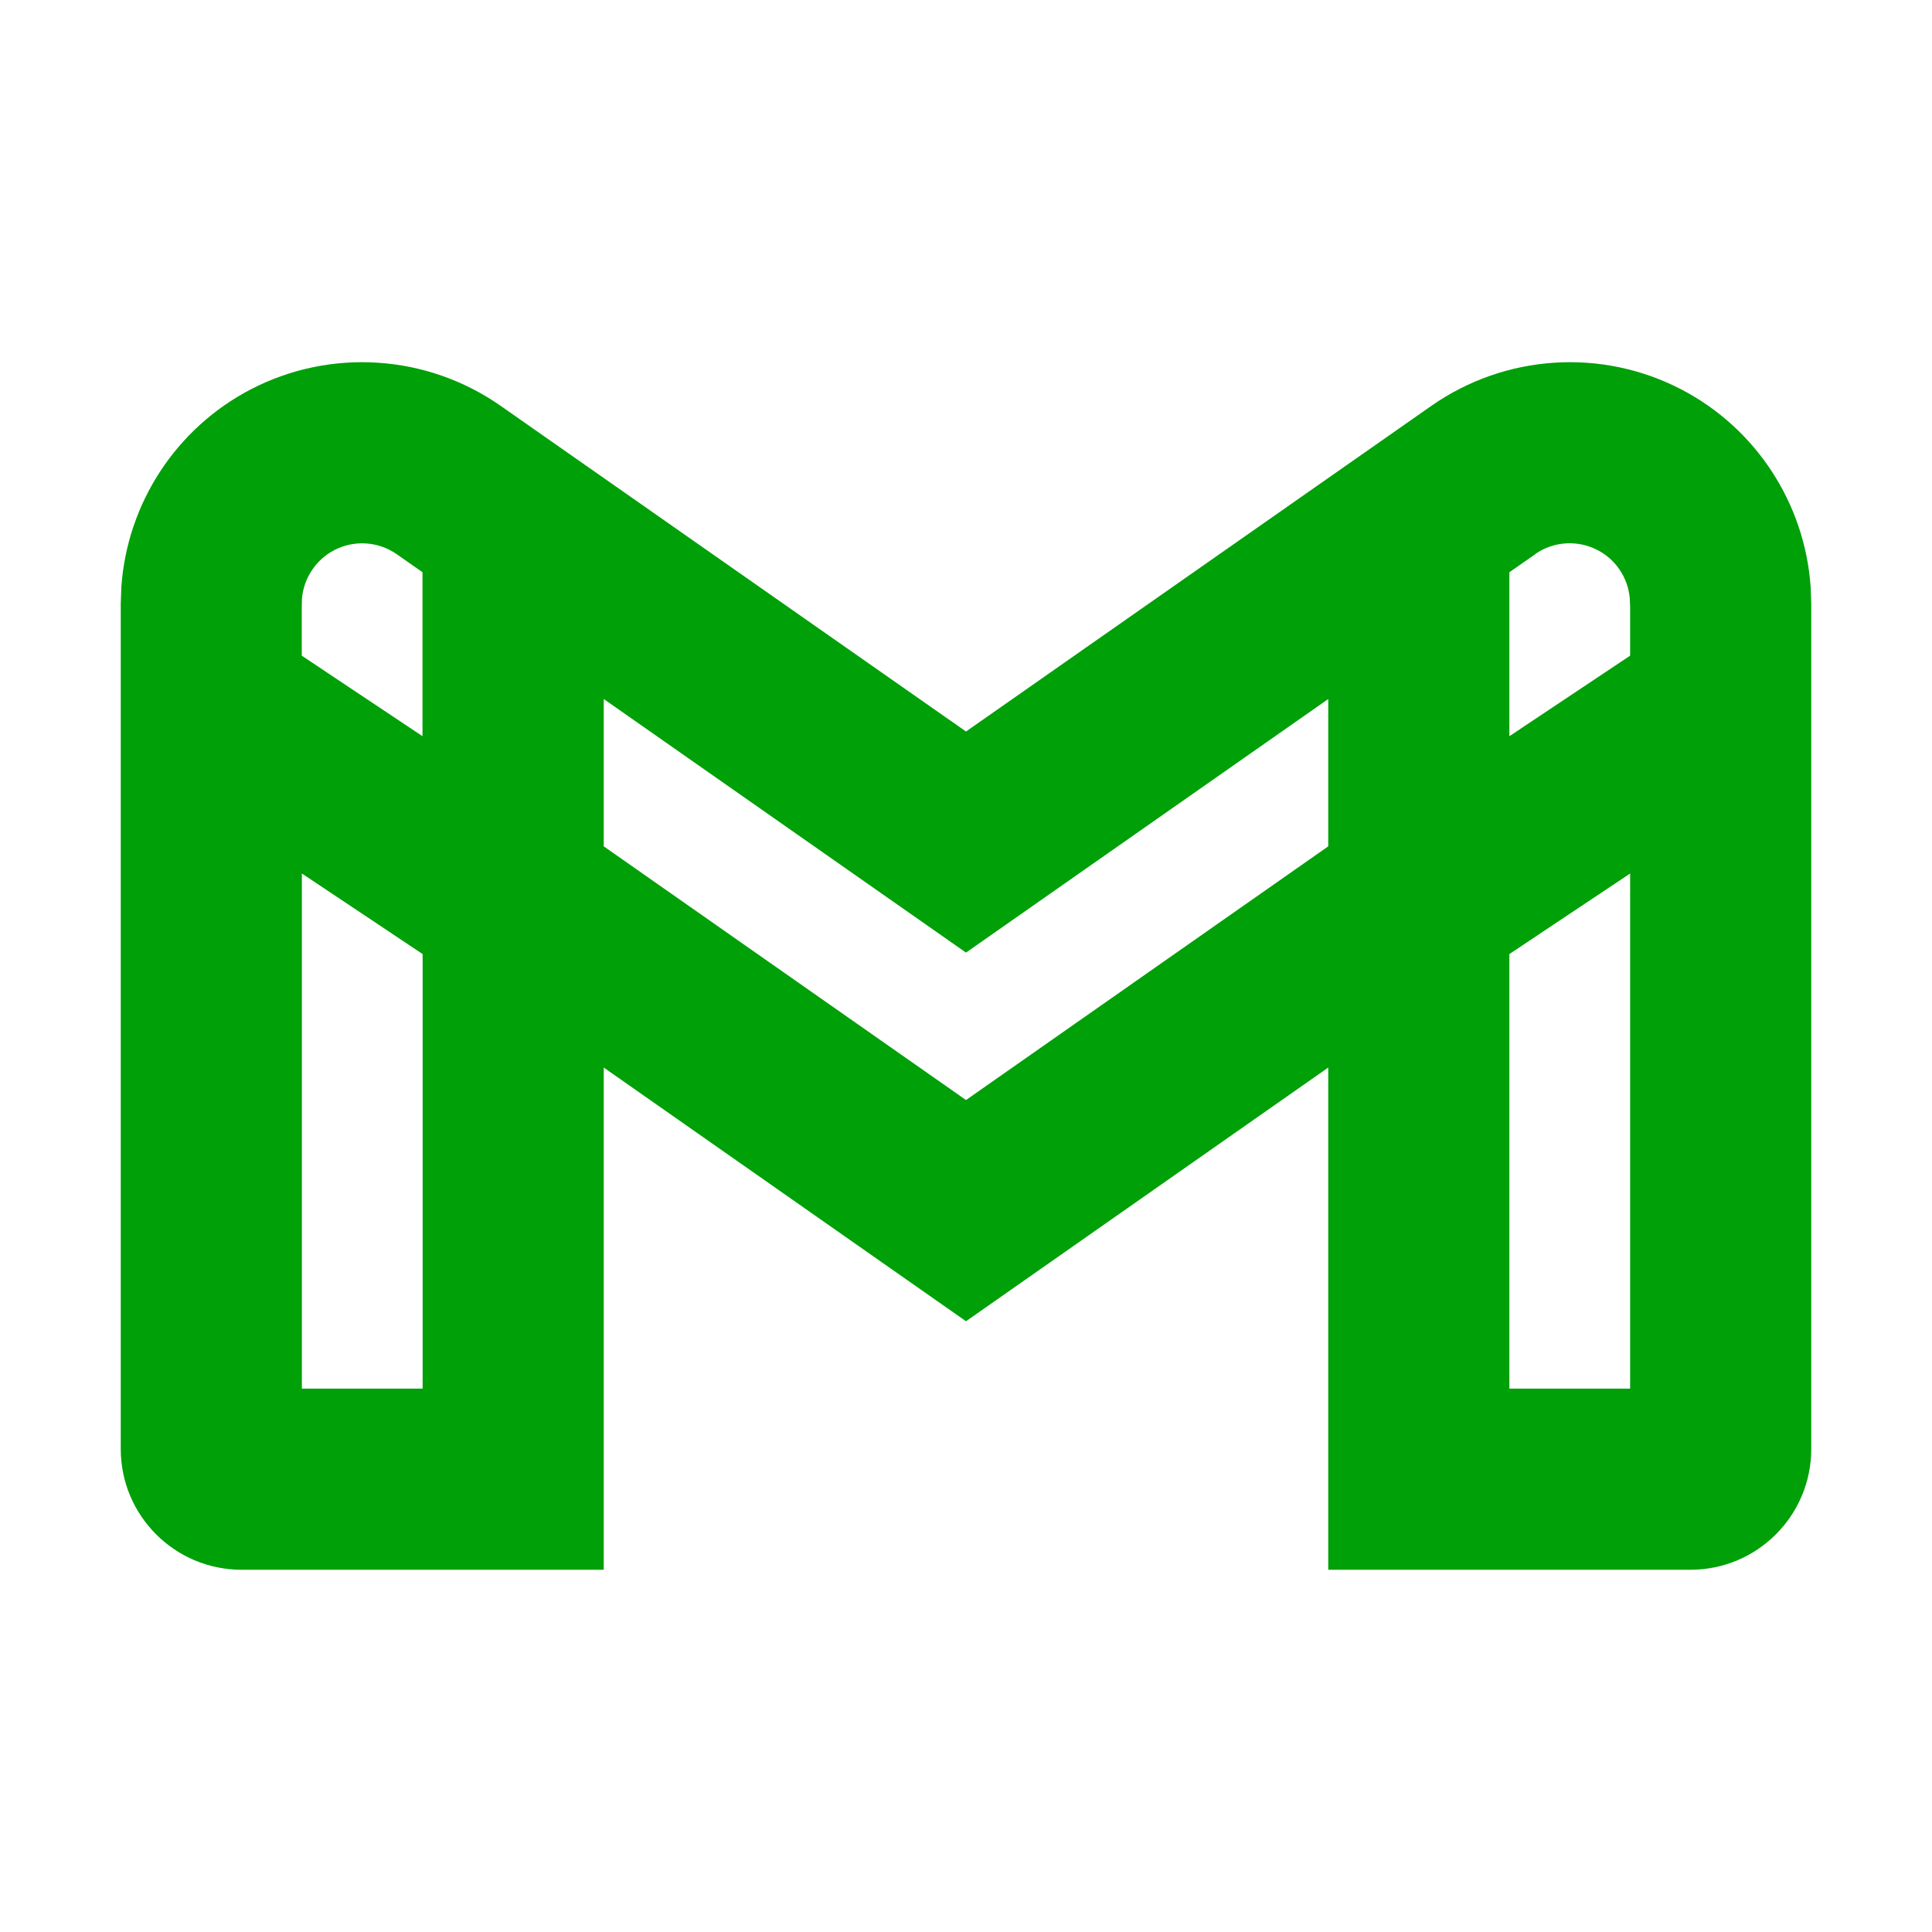 <svg fill="none" height="16" viewBox="0 0 16 16" width="16" xmlns="http://www.w3.org/2000/svg"><path clip-rule="evenodd" d="m11.854 3.361c.611-.427 1.409-.48 2.07-.136.62.323 1.023.945 1.071 1.636l.005.139v7c-0.0.552-.448 1-1 1h-3v-4.159l-3 2.101-3-2.101v4.159h-3c-.552 0-1-.448-1-1v-7l.005-.139c.048-.691.451-1.313 1.071-1.636.661-.344 1.46-.291 2.07.136l3.854 2.697zm-9.354 8.139h1v-3.599l-1-.667zm10-3.599v3.599h1v-4.266zm-4.5-.012-3-2.1v1.22l3 2.101 3-2.101v-1.22zm-4.714-3.299c-.153-.107-.353-.12-.518-.034-.15.078-.251.229-.267.397l-.002.07v.407l1 .667v-1.358zm9.945-.034c-.165-.086-.365-.074-.518.033l.001.001-.214.149v1.358l1-.667v-.407l-.003-.07c-.016-.169-.115-.319-.266-.397z" fill="#00a008" fill-rule="evenodd"/></svg>